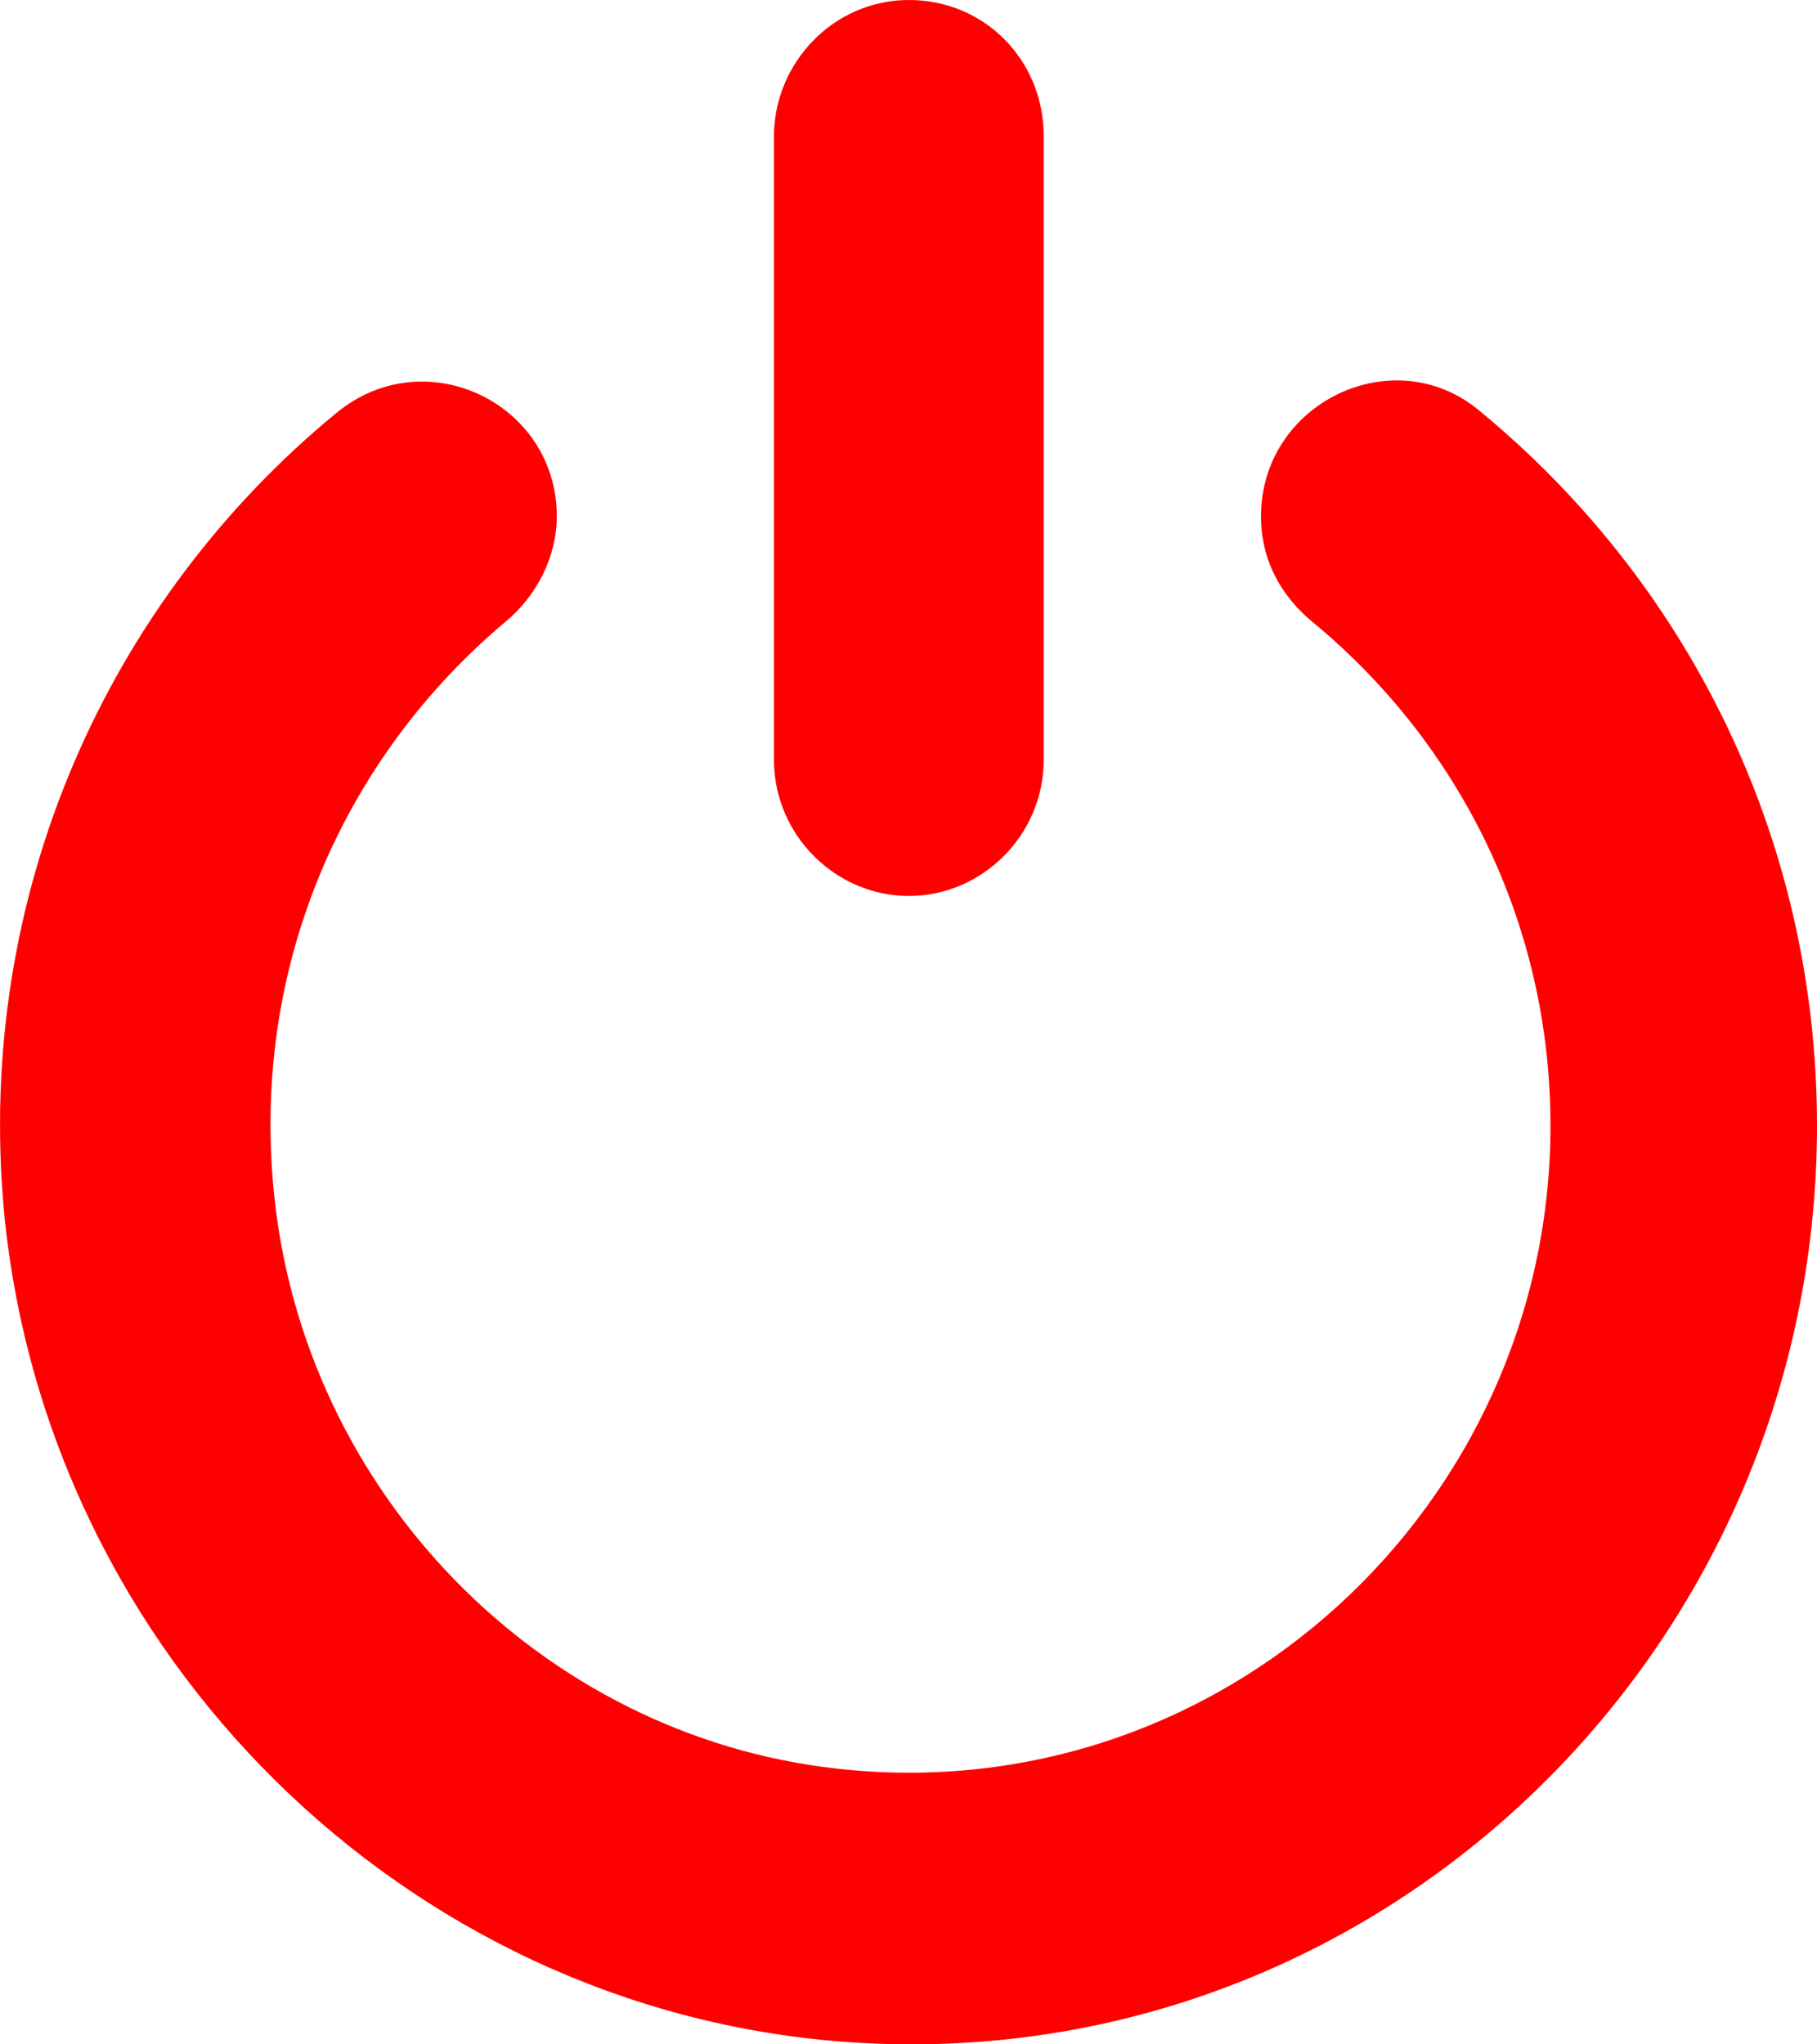 <svg width="16" height="18" viewBox="0 0 16 18" fill="none" xmlns="http://www.w3.org/2000/svg">
<path d="M8.003 7.889C7.366 7.889 6.815 7.361 6.815 6.686V1.202C6.815 0.557 7.337 0 8.003 0C8.67 0 9.191 0.528 9.191 1.202V6.686C9.191 7.361 8.641 7.889 8.003 7.889ZM4.44 5.484C4.729 5.249 4.903 4.898 4.903 4.546C4.903 3.549 3.744 2.991 2.962 3.636C0.963 5.279 -0.225 7.859 0.036 10.675C0.412 14.575 3.57 17.684 7.424 17.977C12.089 18.329 16 14.575 16 9.912C16 7.361 14.841 5.103 13.016 3.607C12.262 2.991 11.104 3.549 11.104 4.546C11.104 4.927 11.277 5.249 11.567 5.484C12.842 6.54 13.653 8.123 13.653 9.912C13.653 13.256 10.756 15.954 7.366 15.572C4.758 15.279 2.672 13.138 2.412 10.499C2.209 8.475 3.049 6.657 4.44 5.484Z" fill="#FF0000"/>
</svg>
